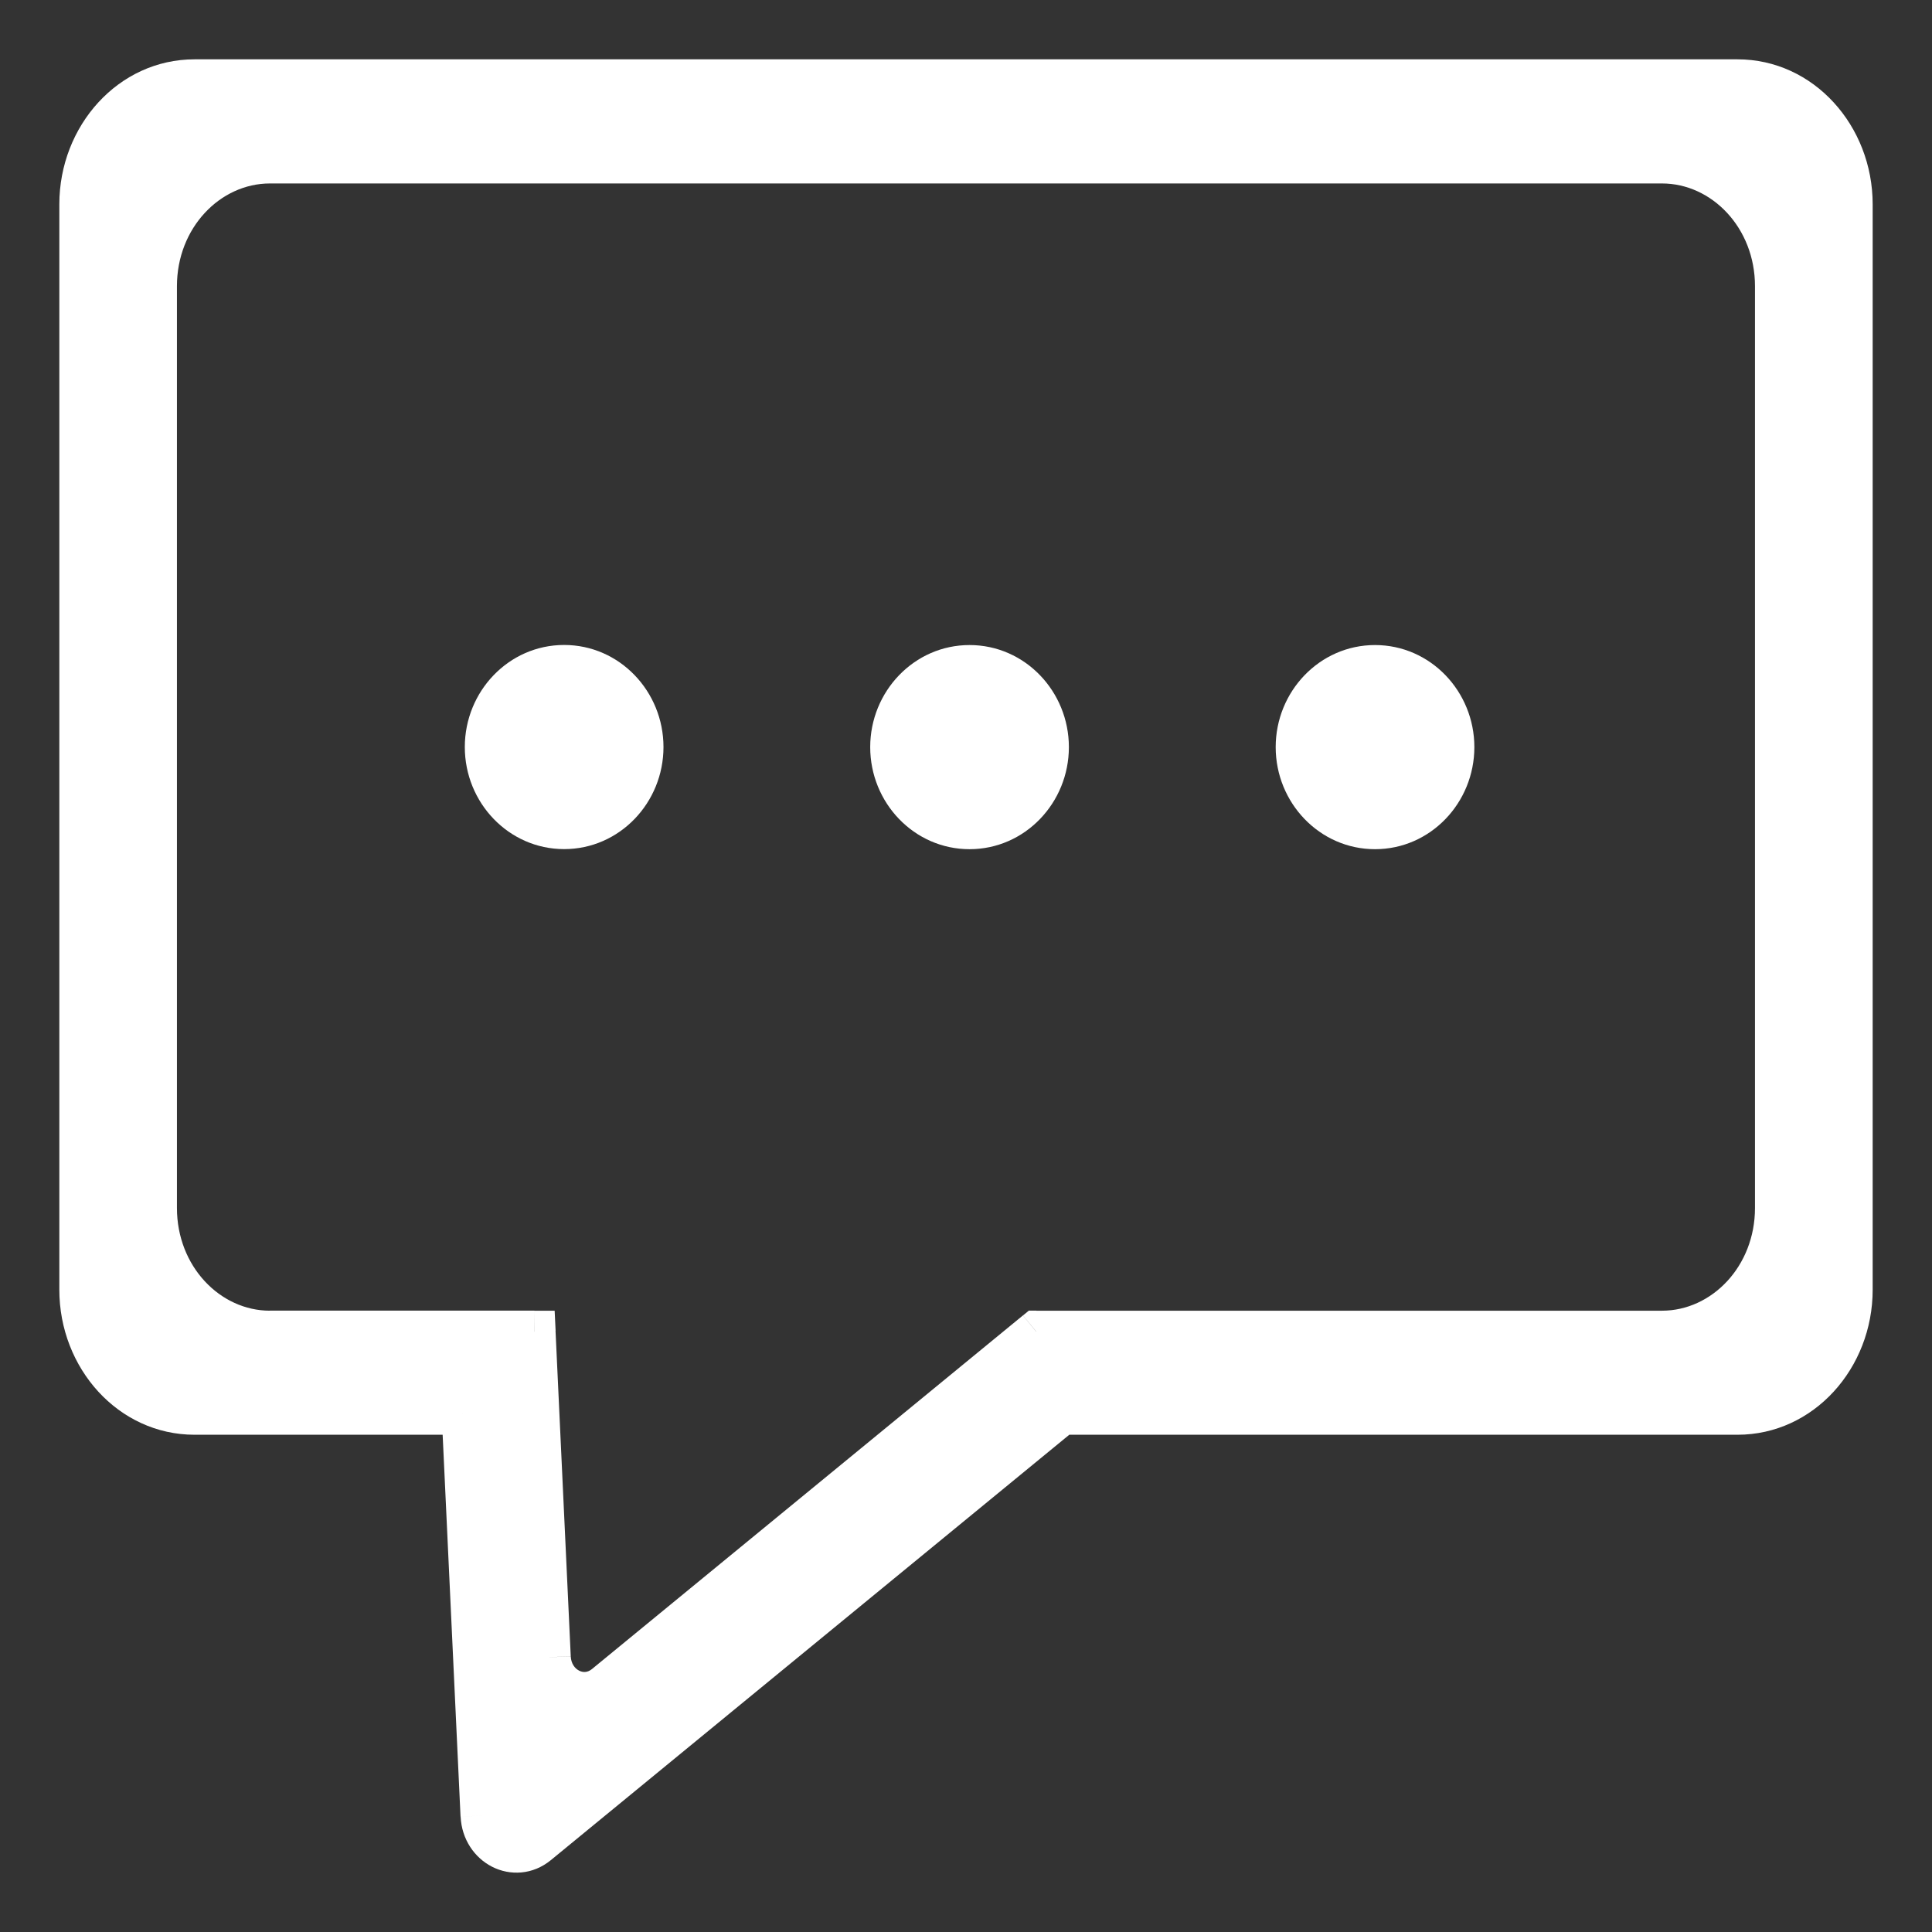 <svg fill="none" height="24" viewBox="0 0 24 24" width="24" xmlns="http://www.w3.org/2000/svg"><rect x="0" y="0" width="24" height="24" fill="#333333" stroke="none"/><g fill="#fff"><path clip-rule="evenodd" d="m7.008 9.27c-.006 0-.011.005-.011.011l.011.497zm0 1.016c-.536 0-.972-.451-.972-1.005 0-.554.436-1.005.972-1.005s.971.451.971 1.005c0 .554-.436 1.005-.971 1.005z" fill-rule="evenodd"/><path d="m7.008 9.27h.263v-.263h-.263zm-.011.011h-.263l0.0.006zm.011.497-.262.006.525-.006zm0-.771c-.152 0-.273.124-.273.273h.525c0 .138-.111.252-.252.252zm-.273.279.011.497.525-.011-.011-.497zm.536.491v-.508h-.525v.508zm-.263.246c-.382 0-.709-.325-.709-.743h-.525c0 .691.545 1.268 1.234 1.268zm-.709-.743c0-.418.327-.743.709-.743v-.525c-.689 0-1.234.577-1.234 1.268zm.709-.743c.382 0 .709.325.709.743h.525c0-.691-.545-1.268-1.234-1.268zm.709.743c0 .418-.327.743-.709.743v.525c.689 0 1.234-.577 1.234-1.268z"/><path clip-rule="evenodd" d="m12.045 9.27c-.006 0-.011.005-.011.011l.011.497zm0 1.016c-.536 0-.971-.451-.971-1.005 0-.554.436-1.005.971-1.005s.972.451.972 1.005c0 .554-.436 1.005-.972 1.005z" fill-rule="evenodd"/><path d="m12.045 9.27h.263v-.263h-.263zm-.011.011h-.263l0.0.006zm.011.497-.262.006.525-.006zm0-.771c-.159 0-.273.131-.273.273h.525c0 .131-.104.252-.252.252zm-.273.279.011.497.525-.011-.011-.497zm.535.492v-.508h-.525v.508zm-.263.246c-.382 0-.709-.325-.709-.743h-.525c0 .691.545 1.268 1.234 1.268zm-.709-.743c0-.418.327-.743.709-.743v-.525c-.689 0-1.234.577-1.234 1.268zm.709-.743c.382 0 .709.325.709.743h.525c0-.691-.545-1.268-1.234-1.268zm.709.743c0 .418-.327.743-.709.743v.525c.689 0 1.234-.577 1.234-1.268z"/><path clip-rule="evenodd" d="m17.082 9.27c-.006 0-.011.005-.011.011l.011.497zm0 1.016c-.536 0-.971-.451-.971-1.005 0-.554.436-1.005.971-1.005s.972.451.972 1.005c0 .554-.436 1.005-.972 1.005z" fill-rule="evenodd"/><path d="m17.082 9.27h.263v-.263h-.263zm-.011.011h-.263l0.0.006zm.011.497-.262.006.525-.006zm0-.771c-.159 0-.273.131-.273.273h.525c0 .131-.104.252-.252.252zm-.273.279.011.497.525-.011-.011-.497zm.535.492v-.508h-.525v.508zm-.263.246c-.382 0-.709-.325-.709-.743h-.525c0 .691.545 1.268 1.234 1.268zm-.709-.743c0-.418.327-.743.709-.743v-.525c-.689 0-1.234.577-1.234 1.268zm.709-.743c.382 0 .709.325.709.743h.525c0-.691-.545-1.268-1.234-1.268zm.709.743c0 .418-.327.743-.709.743v.525c.689 0 1.234-.577 1.234-1.268z"/><path clip-rule="evenodd" d="m3.353 16.544h3.286l.189 4.043c.018.376.415.577.692.35l5.354-4.393h7.773c.783 0 1.417-.689 1.417-1.538v-11.451c0-.85-.634-1.538-1.417-1.538h-17.293c-.783 0-1.417.689-1.417 1.538v11.451c0 .85.634 1.538 1.417 1.538zm2.63 6.01-.234-4.994h-3.332c-.783 0-1.417-.689-1.417-1.538v-13.484c0-.85.634-1.538 1.417-1.538h19.166c.783 0 1.417.689 1.417 1.538v13.484c0 .85-.634 1.538-1.417 1.538h-8.395l-6.513 5.344c-.276.227-.674.025-.692-.35z" fill-rule="evenodd"/><path d="m6.64 16.544.262-.012-.012-.25h-.251zm.189 4.043-.262.012zm.692.35.166.203h0zm5.354-4.393v-.263h-.094l-.073.06zm-6.891 6.01-.262.012zm-.234-4.994.262-.012-.012-.25h-.251zm7.438 0v-.263h-.094l-.073.06zm-6.513 5.344.166.203h0zm-3.322-6.098h3.286v-.525h-3.286zm3.024-.25.189 4.043.524-.025-.189-4.043zm.189 4.043c.013.282.172.511.392.623.223.113.504.101.728-.082l-.333-.406c-.053.043-.108.045-.158.02-.052-.026-.101-.086-.105-.179zm1.12.541 5.354-4.393-.333-.406-5.354 4.393zm5.187-4.333h7.773v-.525h-7.773zm7.773 0c.948 0 1.68-.827 1.68-1.801h-.525c0 .725-.537 1.276-1.155 1.276zm1.68-1.801v-11.451h-.525v11.451zm0-11.451c0-.974-.732-1.801-1.68-1.801v.525c.618 0 1.155.551 1.155 1.276zm-1.68-1.801h-17.293v.525h17.293zm-17.293 0c-.948 0-1.68.827-1.68 1.801h.525c0-.725.537-1.276 1.155-1.276zm-1.68 1.801v11.451h.525v-11.451zm0 11.451c0 .974.732 1.801 1.68 1.801v-.525c-.618 0-1.155-.55-1.155-1.276zm4.572 7.536-.234-4.994-.524.025.234 4.994zm-.496-5.244h-3.332v.525h3.332zm-3.332 0c-.618 0-1.155-.551-1.155-1.276h-.525c0 .974.732 1.801 1.68 1.801zm-1.155-1.276v-13.484h-.525v13.484zm0-13.484c0-.725.537-1.276 1.155-1.276v-.525c-.948 0-1.68.827-1.68 1.801zm1.155-1.276h19.166v-.525h-19.166zm19.166 0c.618 0 1.155.55 1.155 1.276h.525c0-.974-.732-1.801-1.68-1.801zm1.155 1.276v13.484h.525v-13.484zm0 13.484c0 .725-.537 1.276-1.155 1.276v.525c.948 0 1.68-.827 1.68-1.801zm-1.155 1.276h-8.395v.525h8.395zm-8.561.06-6.513 5.344.333.406 6.513-5.344zm-6.513 5.344c-.053.043-.108.044-.158.019-.052-.026-.101-.085-.105-.179l-.524.025c.013.282.172.511.392.623.223.113.504.101.728-.082z"/></g></svg>
